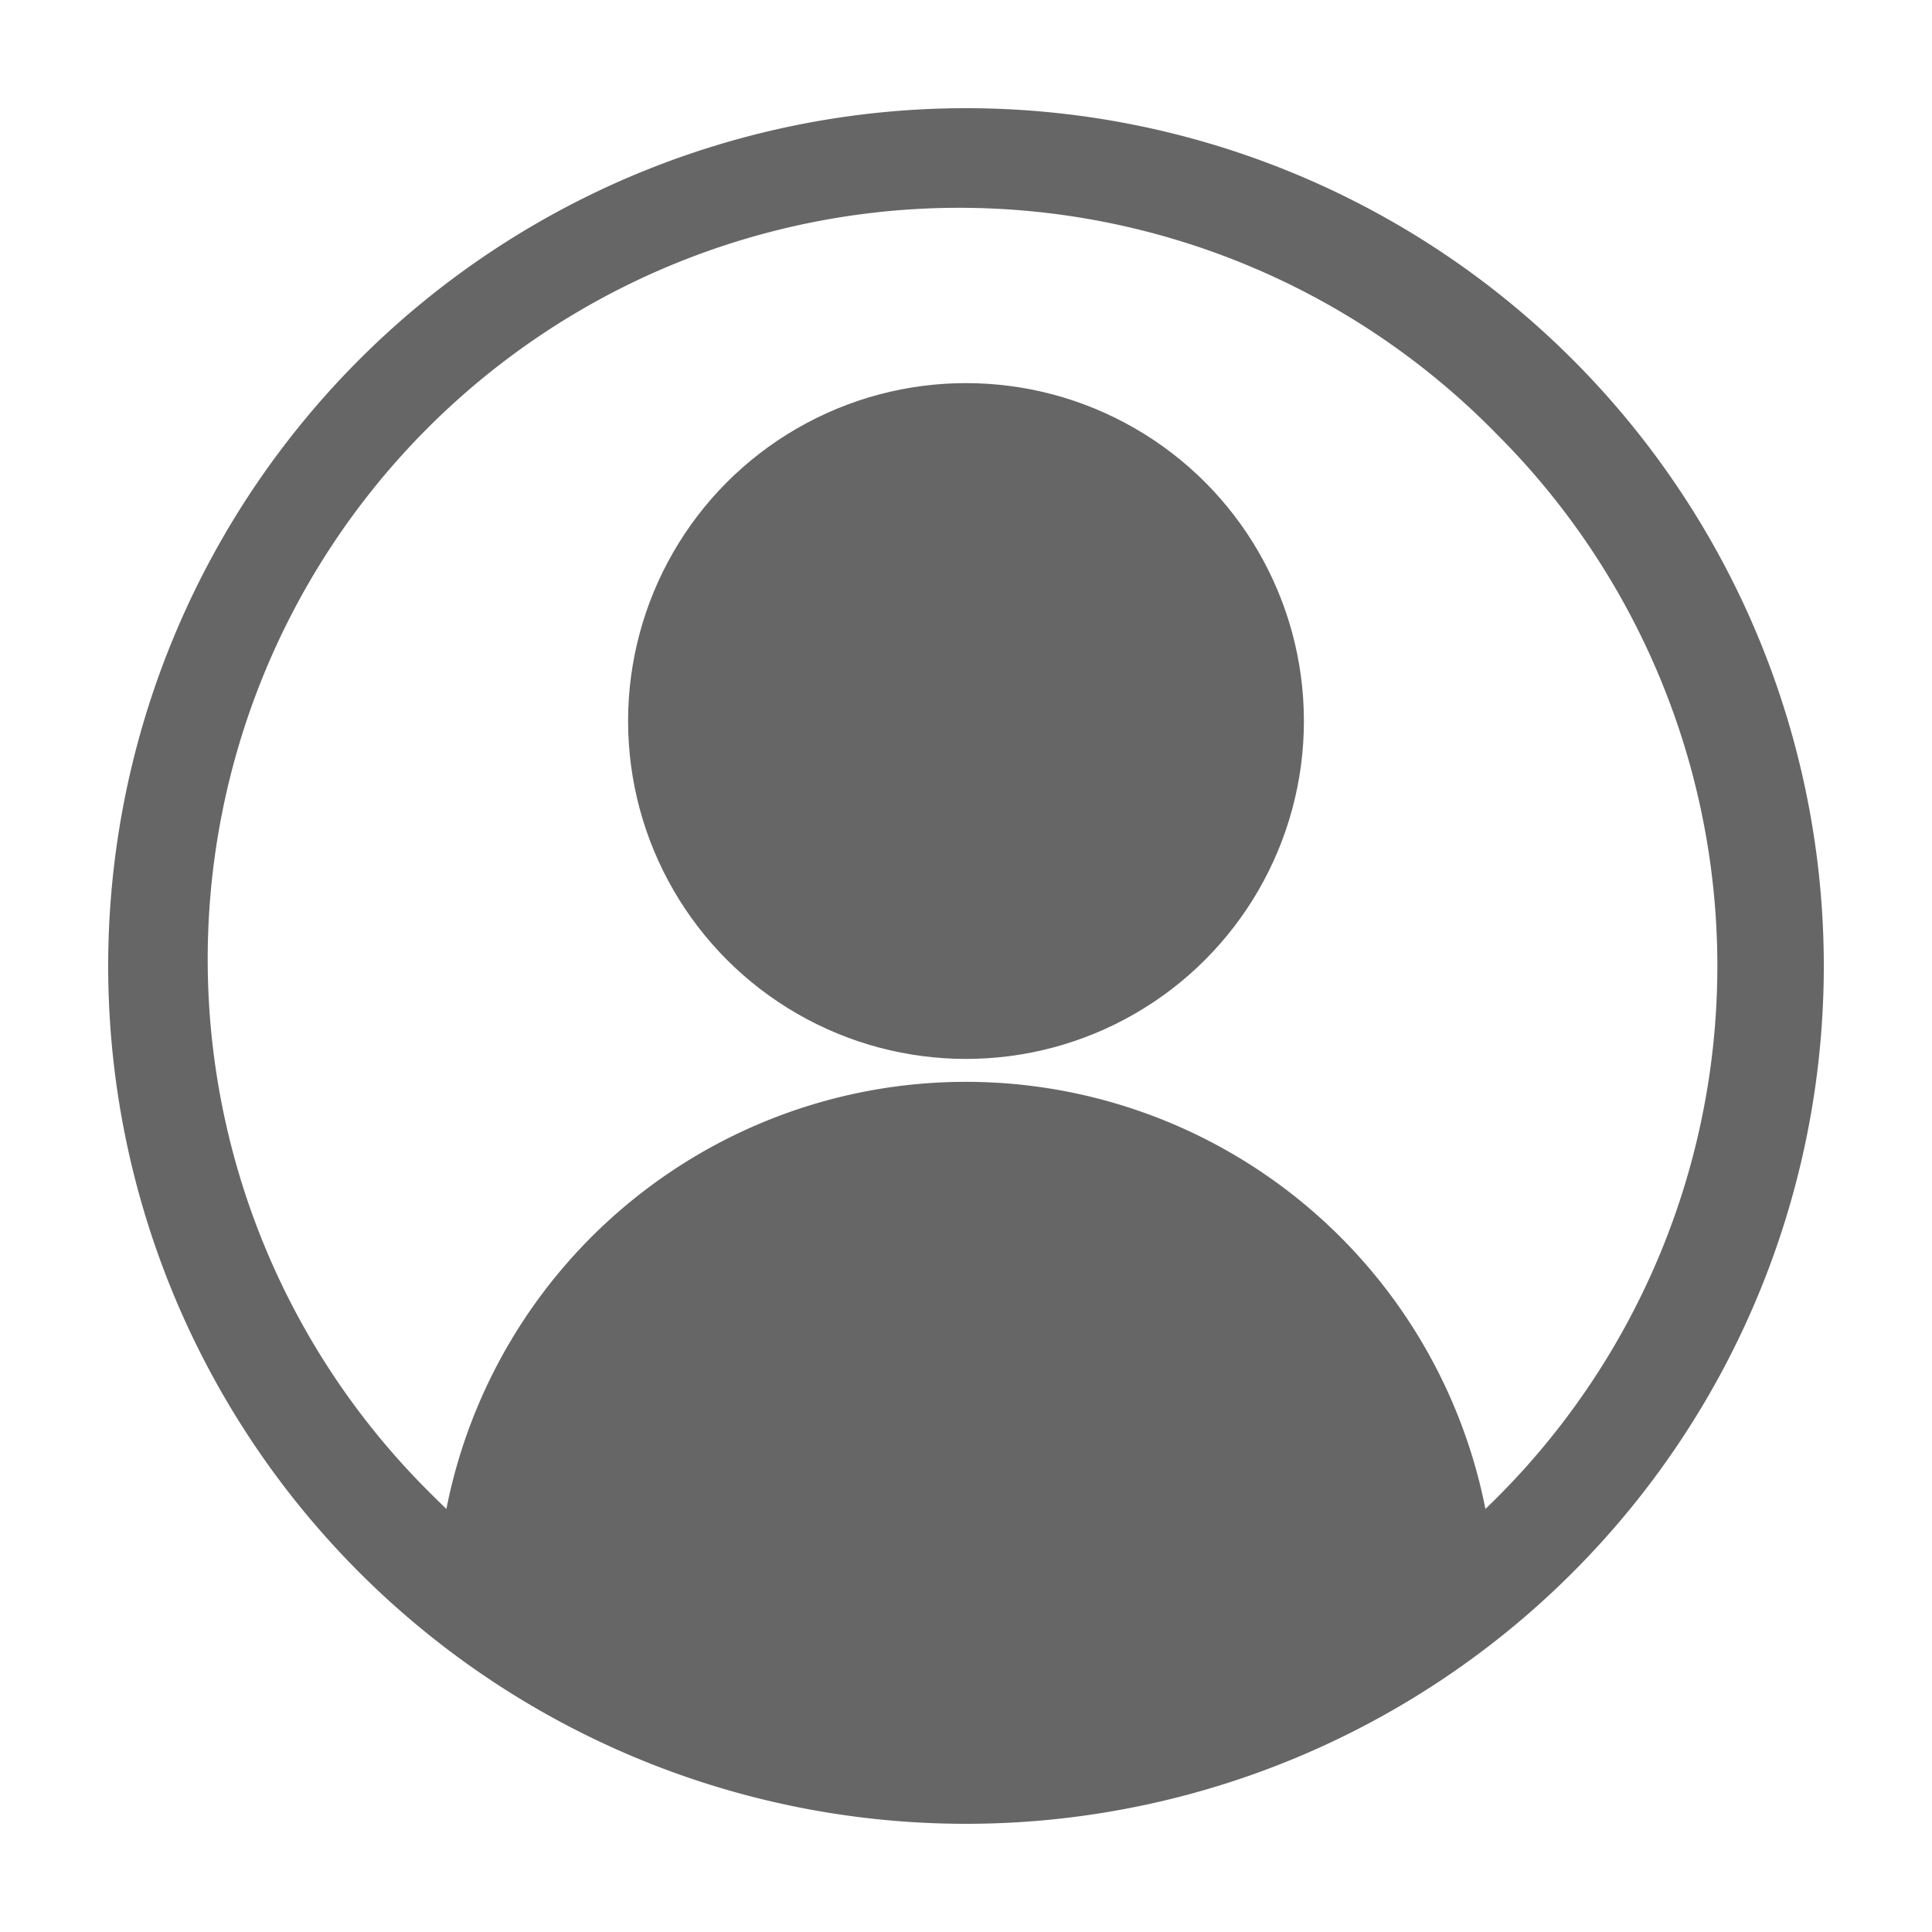 <svg id="Layer_1" data-name="Layer 1" xmlns="http://www.w3.org/2000/svg" viewBox="0 0 400 400"><defs><style>.cls-1{fill:#666;}</style></defs><path class="cls-1" d="M200,22.4A177.6,177.6,0,1,0,377.6,200,177.61,177.61,0,0,0,200,22.4ZM310,310c-.81.82-1.63,1.61-2.46,2.41a109.63,109.63,0,0,0-215.12,0c-.83-.8-1.65-1.59-2.46-2.41A155.59,155.59,0,1,1,310,90a155.57,155.57,0,0,1,0,220Z"/><circle class="cls-1" cx="200" cy="149.28" r="69.96"/></svg>